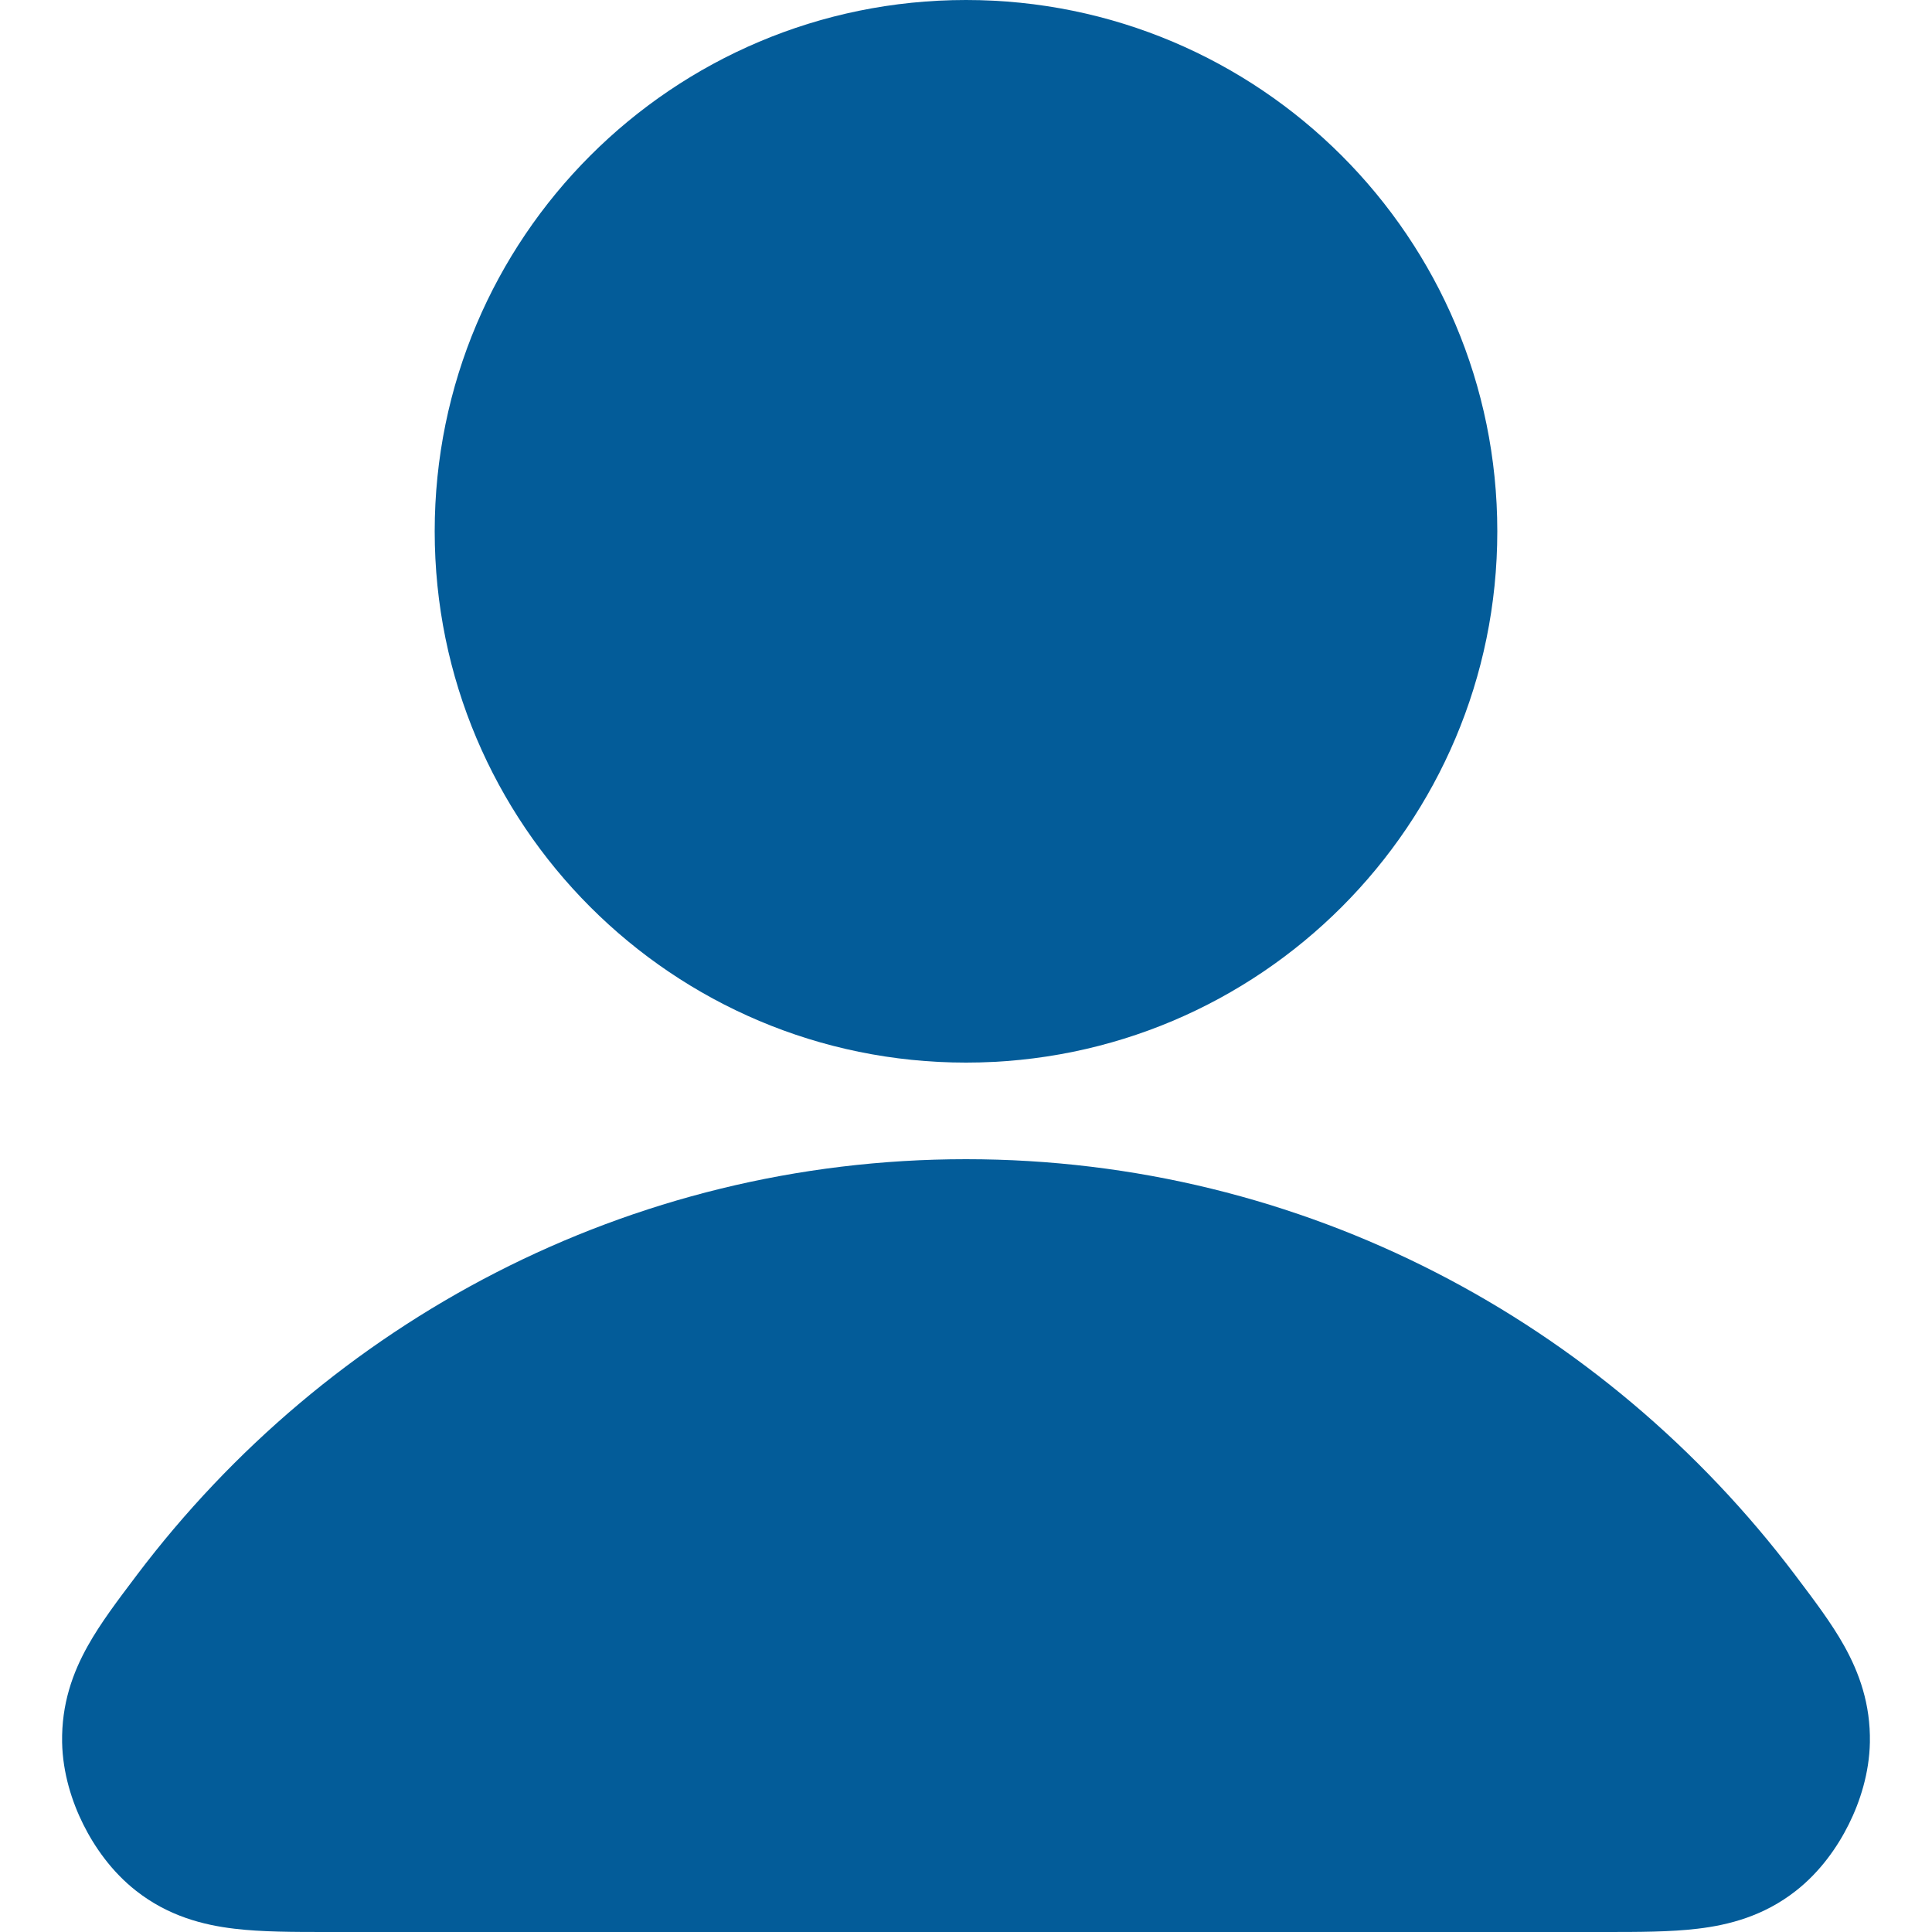 <svg width="20" height="20" viewBox="0 0 20 20" fill="none" xmlns="http://www.w3.org/2000/svg">
<path fill-rule="evenodd" clip-rule="evenodd" d="M1.418 16.303C3.391 13.692 6.499 12 10 12C13.501 12 16.609 13.692 18.582 16.303C18.591 16.315 18.6 16.327 18.609 16.339C18.778 16.563 18.96 16.803 19.09 17.036C19.247 17.317 19.364 17.641 19.357 18.037C19.351 18.354 19.255 18.652 19.138 18.886C19.021 19.121 18.842 19.377 18.592 19.573C18.259 19.835 17.896 19.928 17.573 19.966C17.291 20 16.955 20 16.618 20C16.603 20 16.588 20 16.573 20H3.427C3.412 20 3.397 20 3.382 20C3.045 20 2.709 20 2.427 19.966C2.104 19.928 1.741 19.835 1.408 19.573C1.158 19.377 0.979 19.121 0.862 18.886C0.745 18.652 0.649 18.354 0.643 18.037C0.636 17.641 0.752 17.317 0.91 17.036C1.04 16.803 1.222 16.563 1.391 16.339C1.4 16.327 1.409 16.315 1.418 16.303Z" fill="#035C99"/>
<path fill-rule="evenodd" clip-rule="evenodd" d="M4.5 5.5C4.5 2.462 6.962 0 10 0C13.037 0 15.5 2.462 15.5 5.5C15.5 8.538 13.037 11 10 11C6.962 11 4.5 8.538 4.5 5.5Z" fill="#035C99"/>
</svg>
